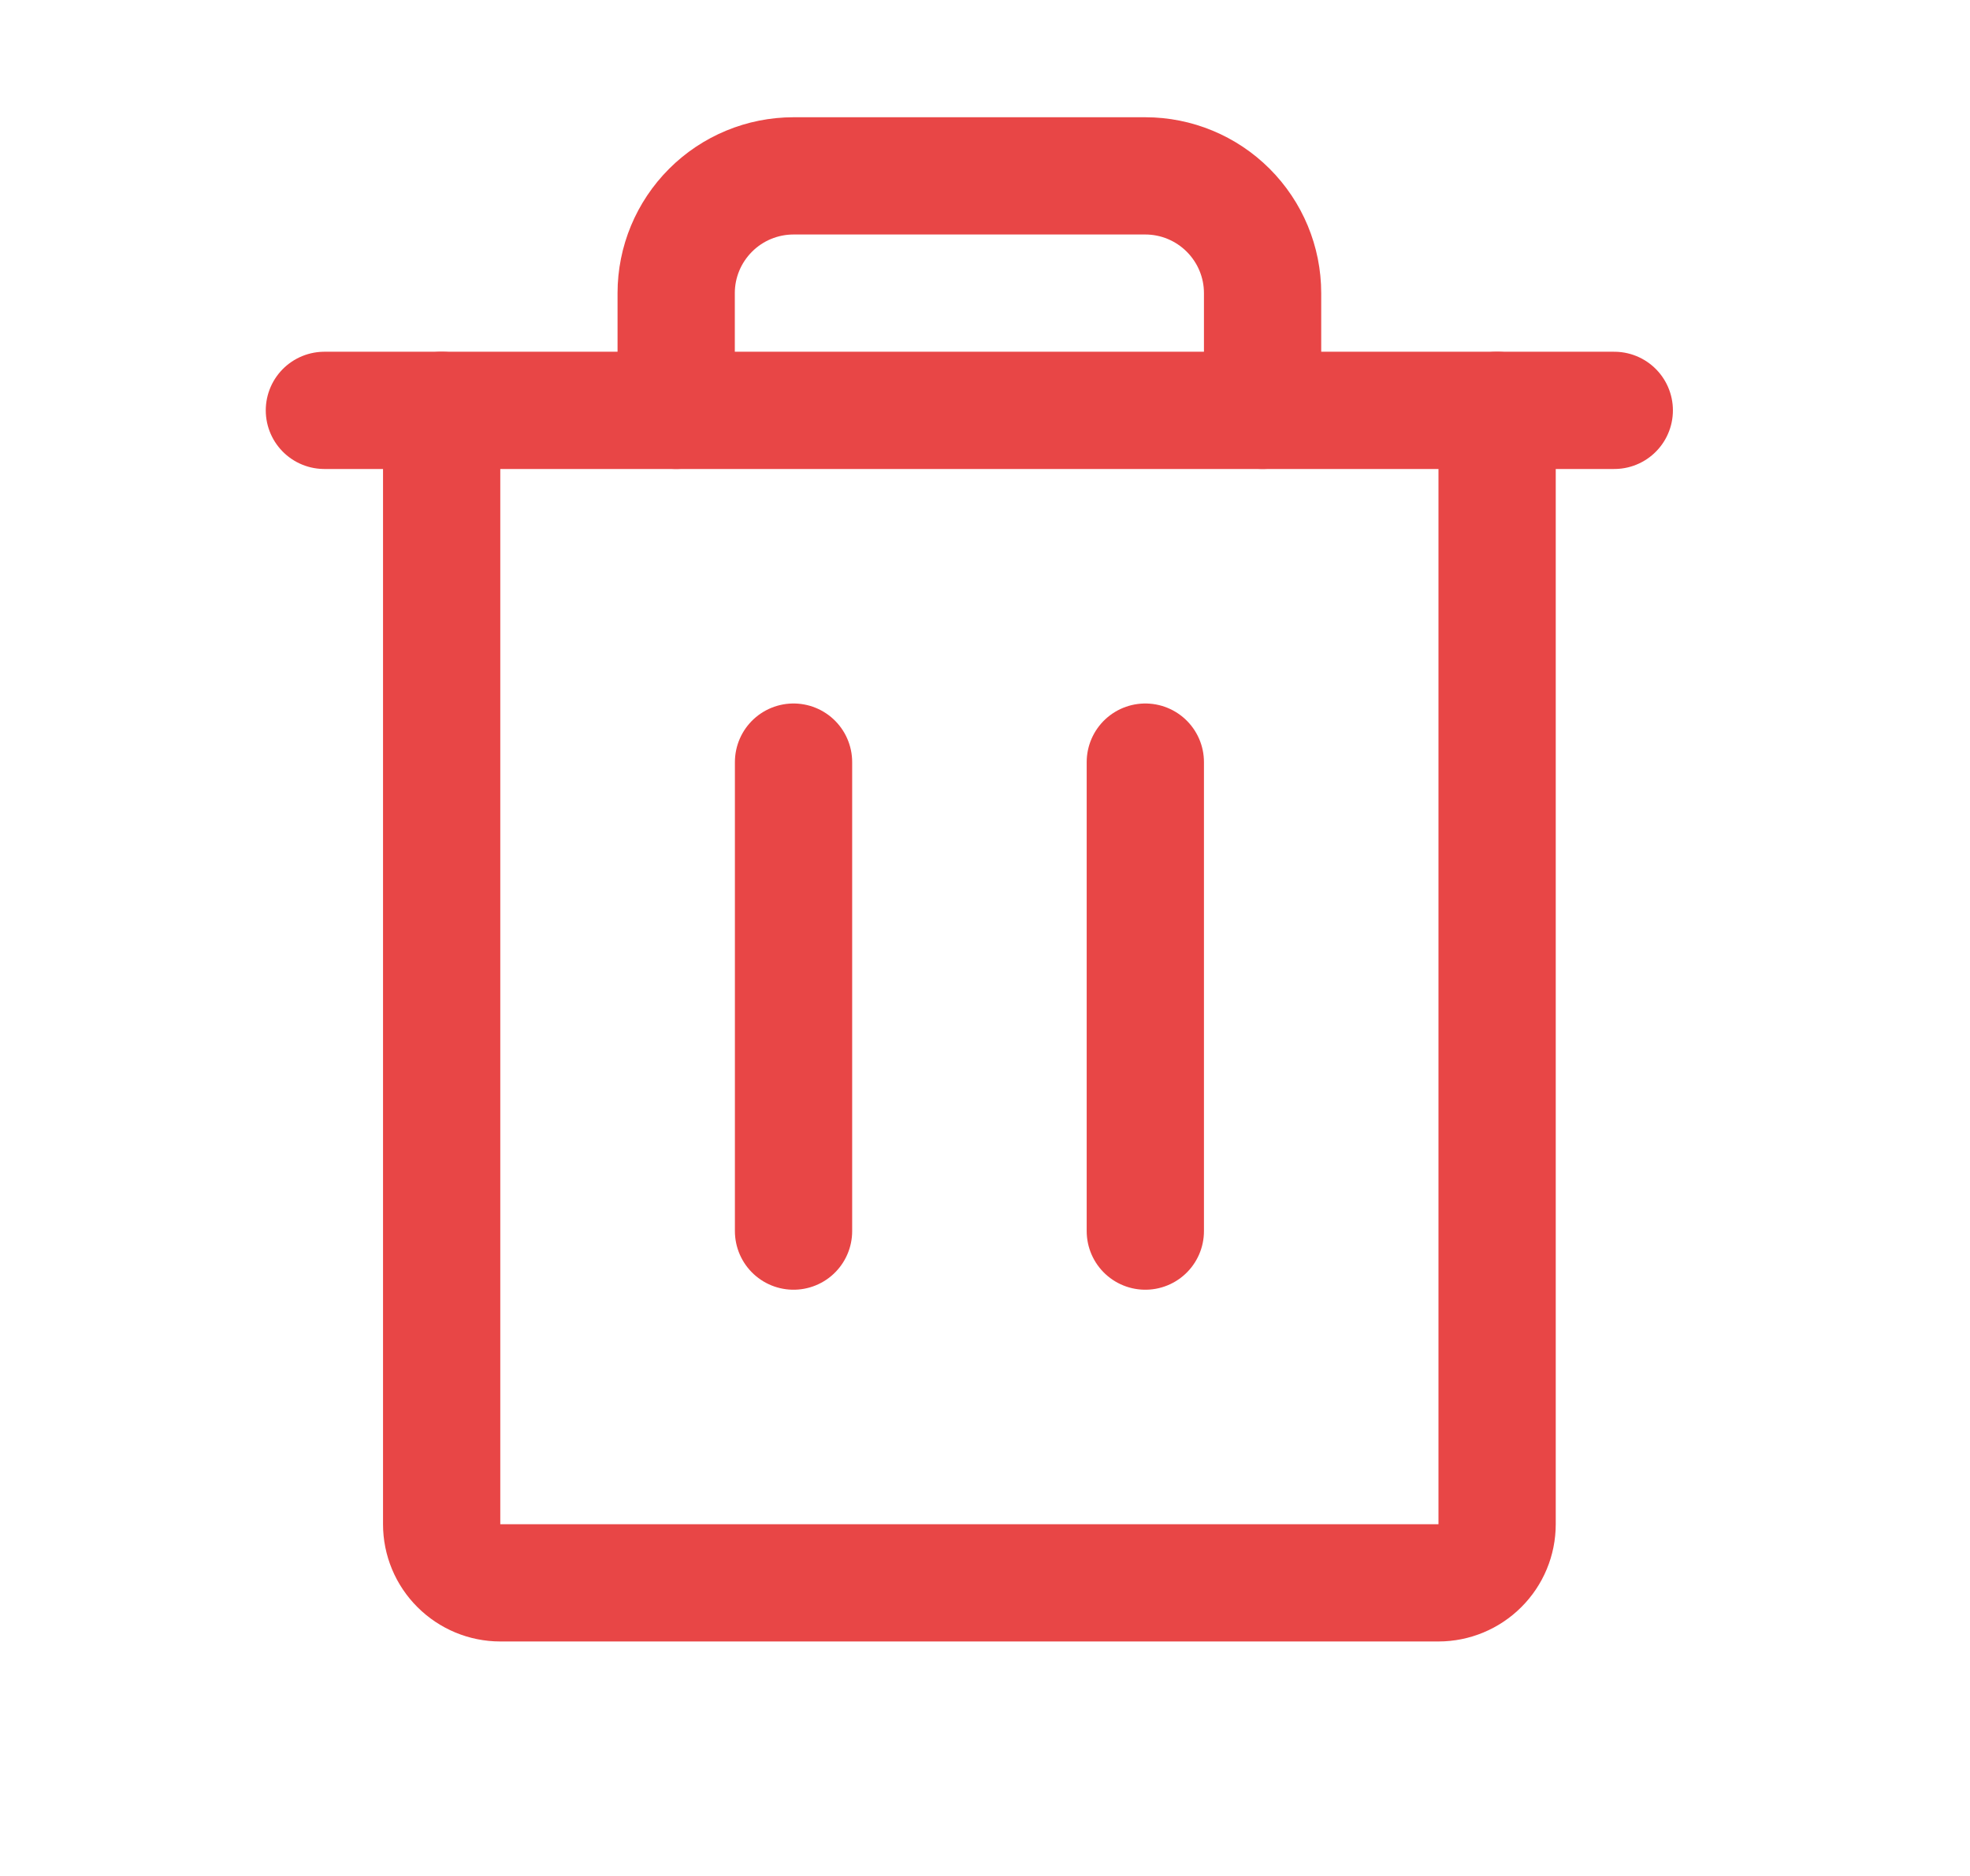 <svg xmlns="http://www.w3.org/2000/svg" width="21" height="20" viewBox="0 0 21 20" fill="none">
  <path d="M17.208 4.375L3.458 4.375" stroke="#E84646" stroke-width="1.25" stroke-linecap="round" stroke-linejoin="round"/>
  <path d="M8.459 8.125V13.125" stroke="#E84646" stroke-width="1.25" stroke-linecap="round" stroke-linejoin="round"/>
  <path d="M12.209 8.125V13.125" stroke="#E84646" stroke-width="1.25" stroke-linecap="round" stroke-linejoin="round"/>
  <path d="M15.959 4.375V16.25C15.959 16.416 15.893 16.575 15.775 16.692C15.658 16.809 15.499 16.875 15.334 16.875H5.333C5.168 16.875 5.009 16.809 4.892 16.692C4.774 16.575 4.708 16.416 4.708 16.25V4.375" stroke="#E84646" stroke-width="1.25" stroke-linecap="round" stroke-linejoin="round"/>
  <path d="M13.459 4.375V3.125C13.459 2.793 13.327 2.476 13.092 2.241C12.858 2.007 12.54 1.875 12.209 1.875H8.459C8.127 1.875 7.809 2.007 7.575 2.241C7.34 2.476 7.208 2.793 7.208 3.125V4.375" stroke="#E84646" stroke-width="1.25" stroke-linecap="round" stroke-linejoin="round"/>
</svg>